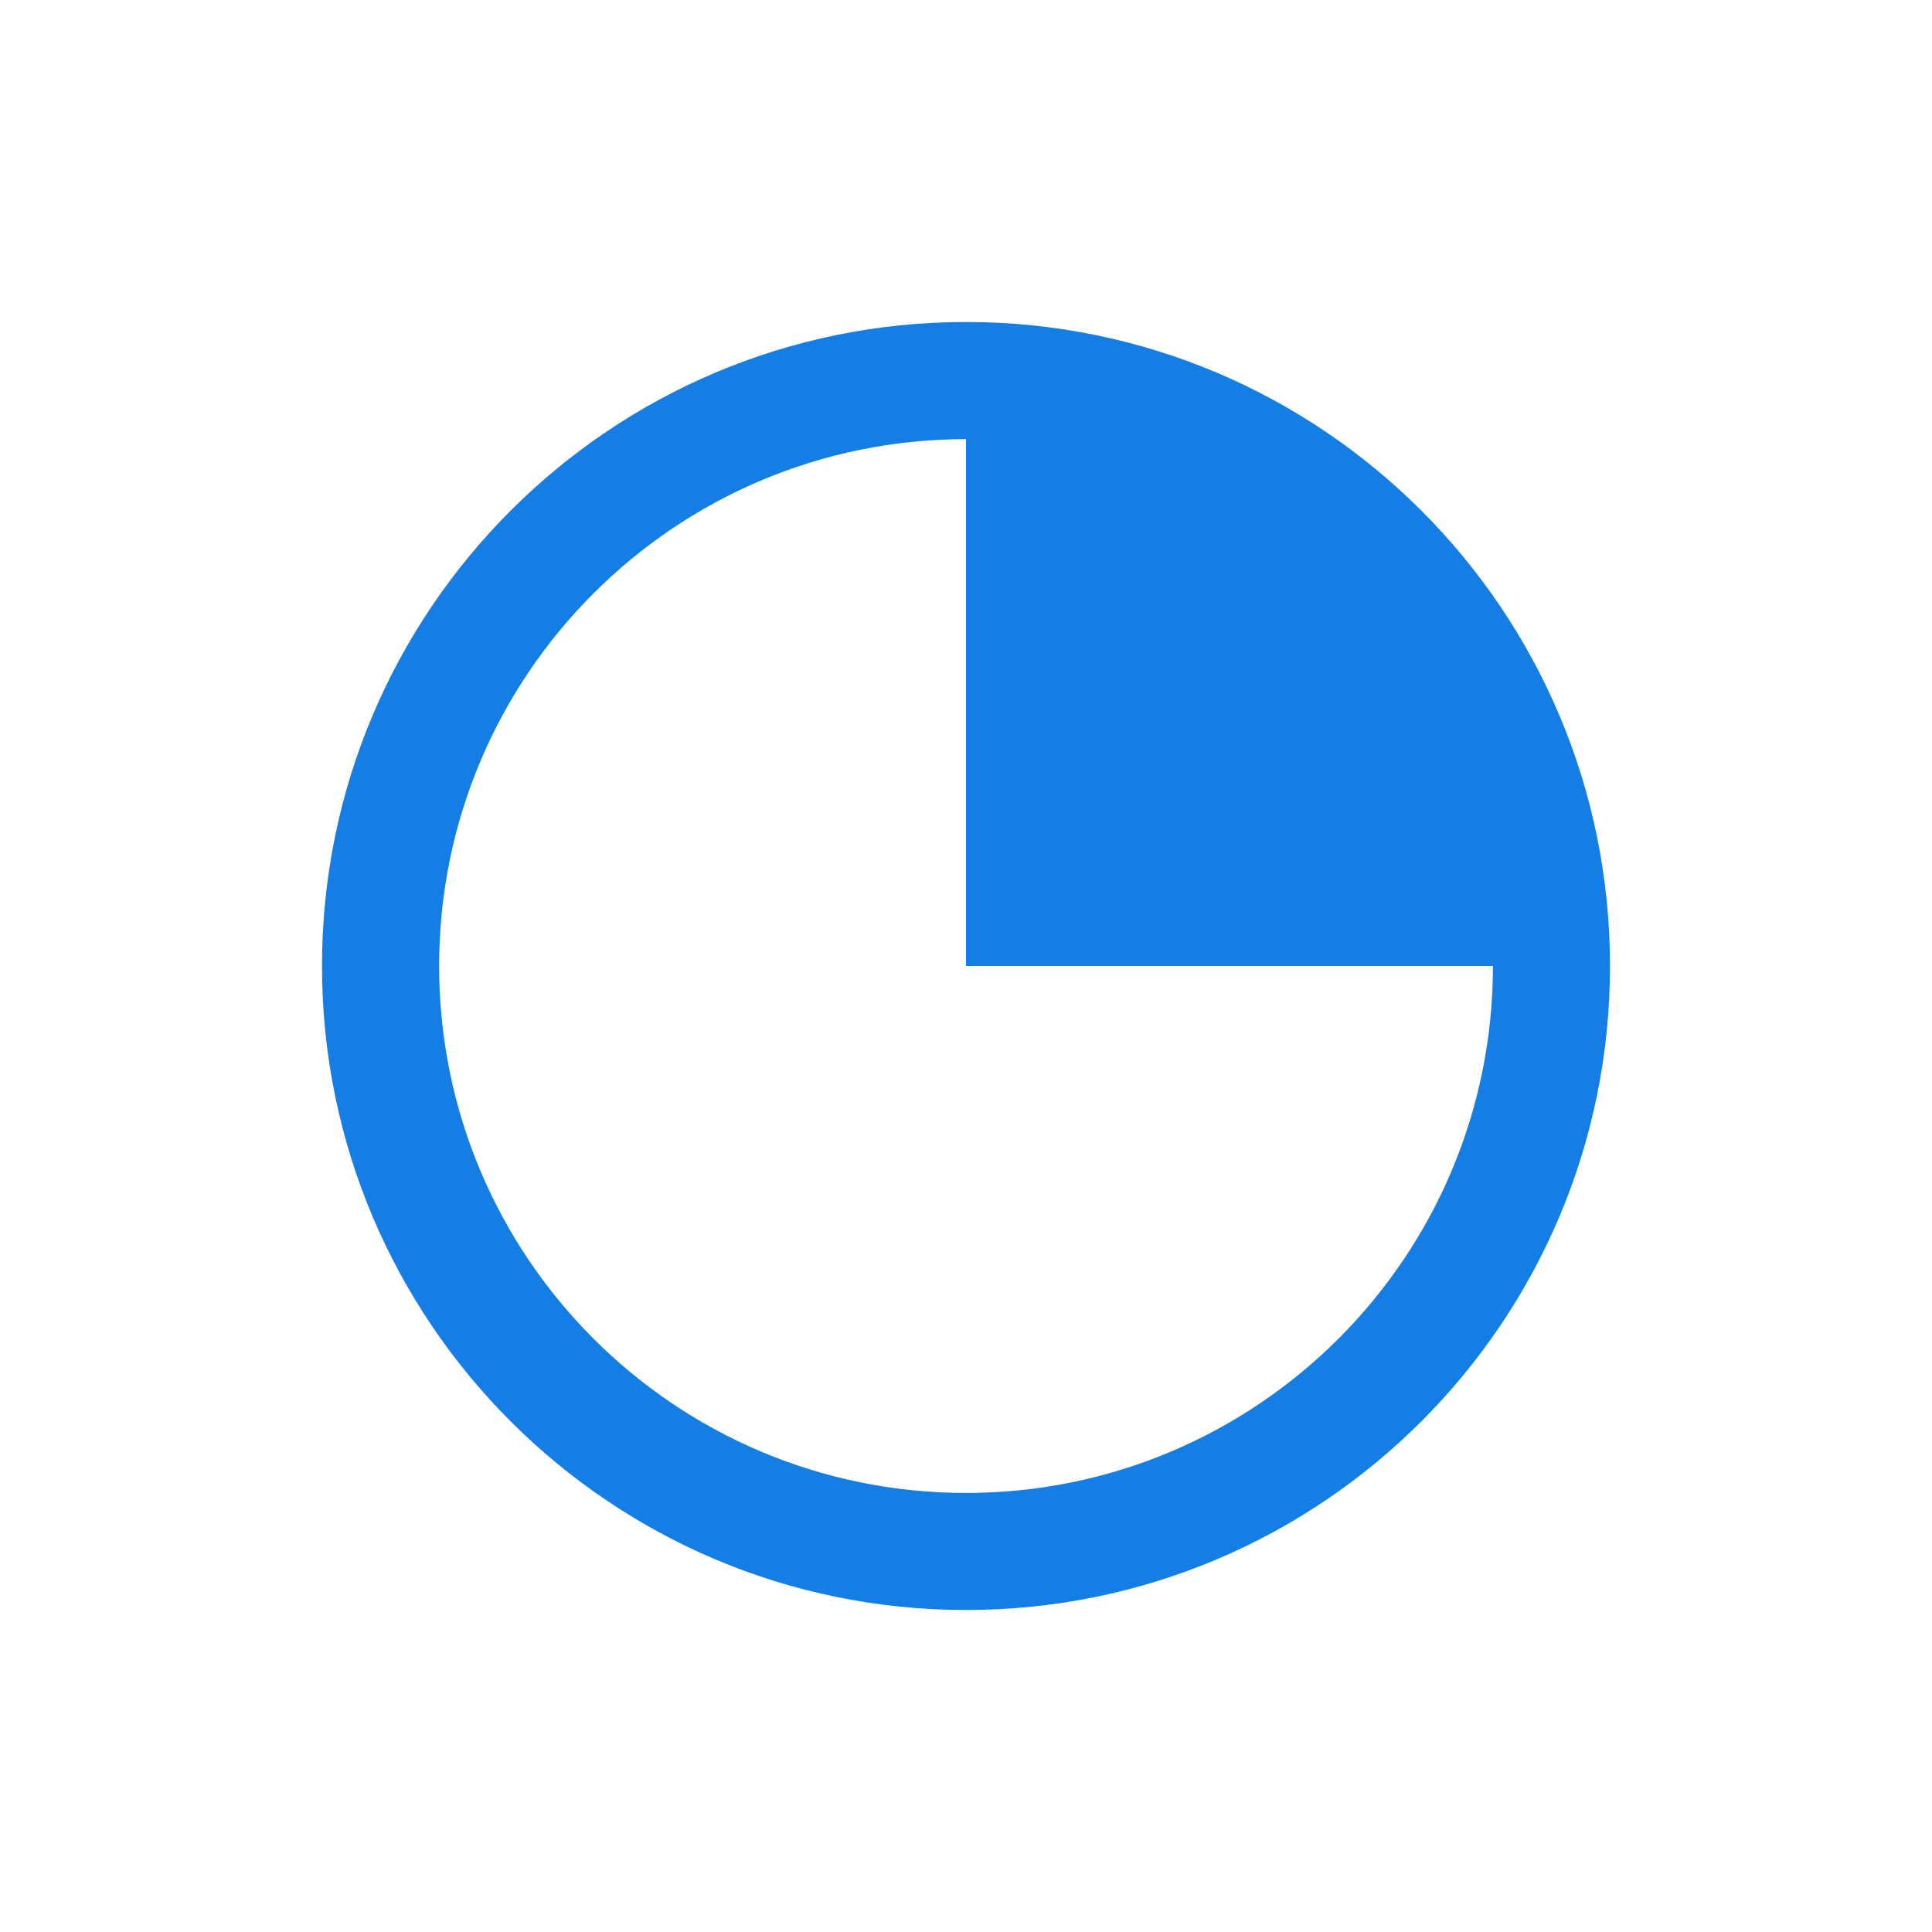 <svg width="24" height="24" viewBox="0 0 24 24" fill="none" xmlns="http://www.w3.org/2000/svg">
<g id="Pie chart">
<g id="Pie chart_2">
<path id="Union" fill-rule="evenodd" clip-rule="evenodd" d="M5.455 12C5.455 8.385 8.385 5.455 12 5.455V12H18.546C18.545 15.615 15.615 18.546 12 18.546C8.385 18.546 5.455 15.615 5.455 12ZM12 4C7.582 4 4 7.582 4 12C4 16.418 7.582 20 12 20C16.418 20 20 16.418 20 12C20 7.582 16.418 4 12 4Z" fill="#147EE4"/>
</g>
</g>
</svg>
